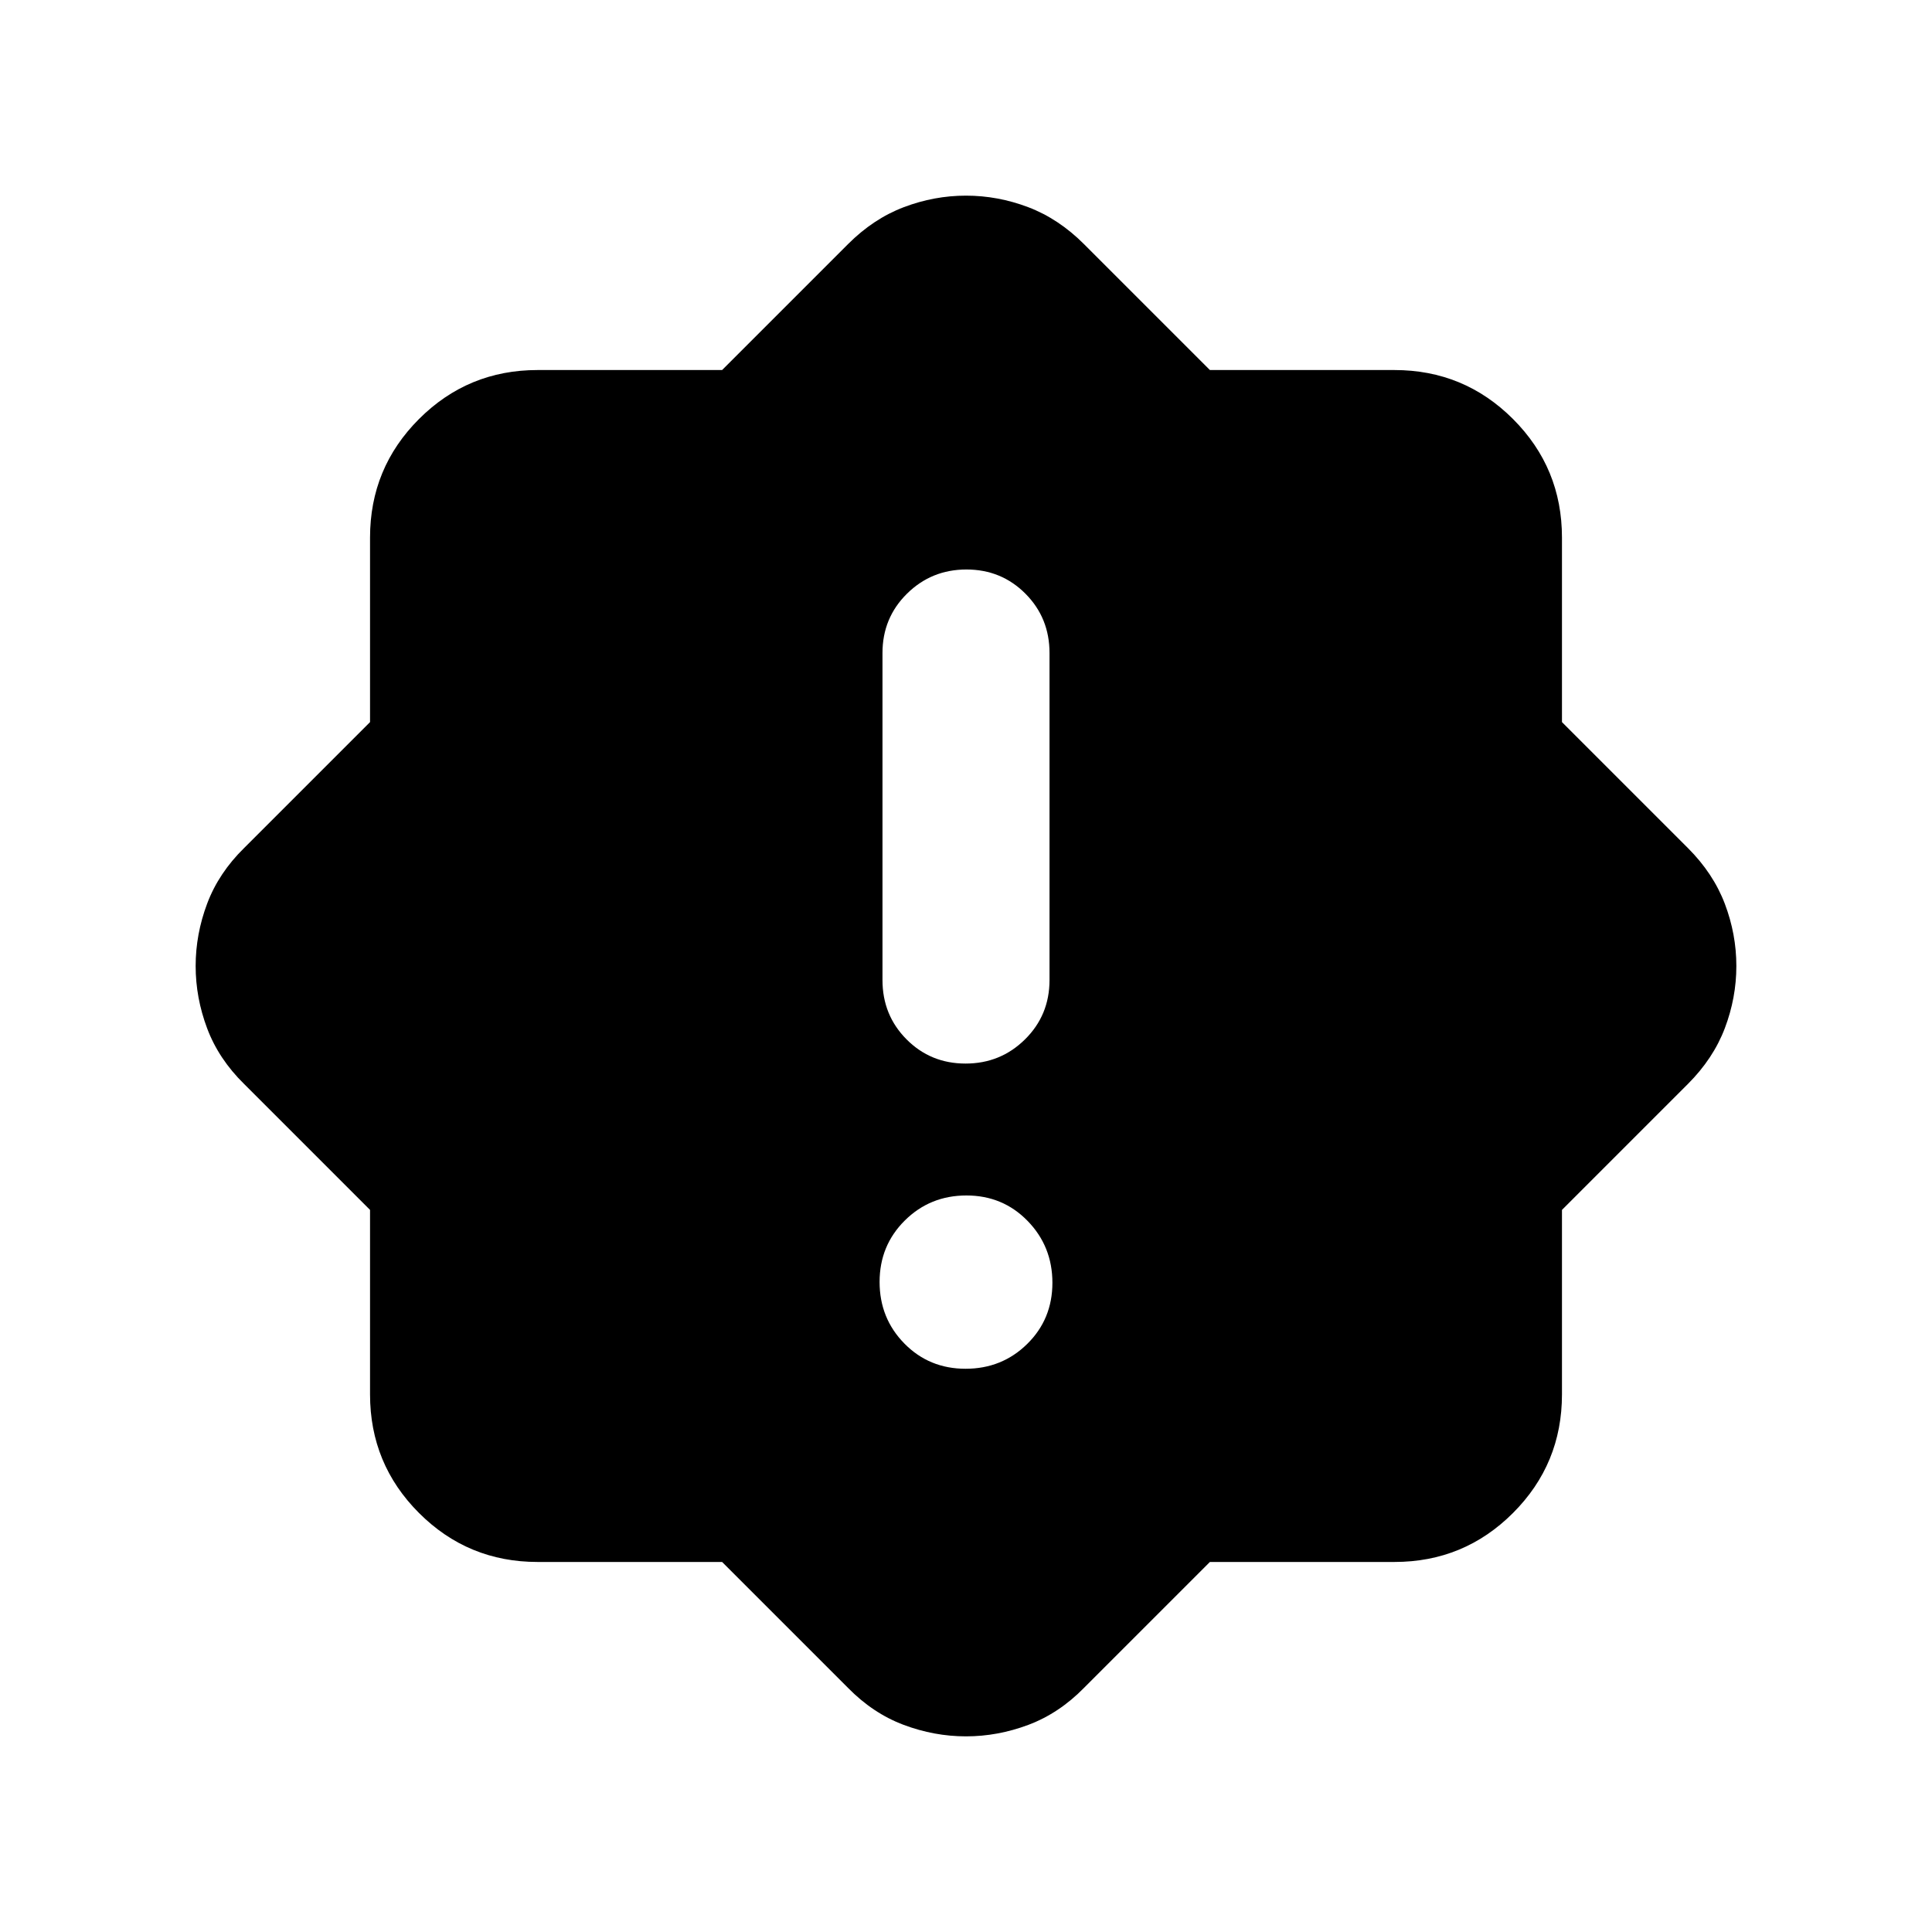 <svg xmlns="http://www.w3.org/2000/svg" height="20" viewBox="0 -960 960 960" width="20"><path d="M479.789-279.869q18.081 0 30.613-12.323 12.533-12.322 12.533-30.402 0-18.08-12.322-30.732-12.322-12.652-30.402-12.652-18.081 0-30.613 12.441-12.533 12.442-12.533 30.522t12.322 30.613q12.322 12.533 30.402 12.533Zm0-151.653q17.363 0 29.537-12.024t12.174-29.476v-162.5q0-17.452-11.963-29.476-11.964-12.024-29.326-12.024-17.363 0-29.537 12.024T438.5-635.522v162.5q0 17.452 11.963 29.476 11.964 12.024 29.326 12.024ZM358.804-183.869h-91.676q-34.589 0-58.924-24.335t-24.335-58.924v-91.676l-62.543-62.544q-12.674-12.434-18.391-27.649-5.718-15.214-5.718-31.003t5.718-31.003q5.717-15.215 18.391-27.649l62.543-62.544v-91.676q0-34.589 24.335-58.924t58.924-24.335h91.676l62.544-62.543q12.674-12.674 27.769-18.391 15.094-5.718 30.883-5.718t30.883 5.718q15.095 5.717 27.769 18.391l62.544 62.543h91.676q34.589 0 58.924 24.335t24.335 58.924v91.676l62.543 62.544q12.674 12.674 18.391 27.769 5.718 15.094 5.718 30.883t-5.718 30.883q-5.717 15.095-18.391 27.769l-62.543 62.544v91.676q0 34.589-24.335 58.924t-58.924 24.335h-91.676l-62.544 62.543q-12.434 12.674-27.649 18.391-15.214 5.718-31.003 5.718t-31.003-5.718q-15.215-5.717-27.649-18.391l-62.544-62.543Z"/></svg>